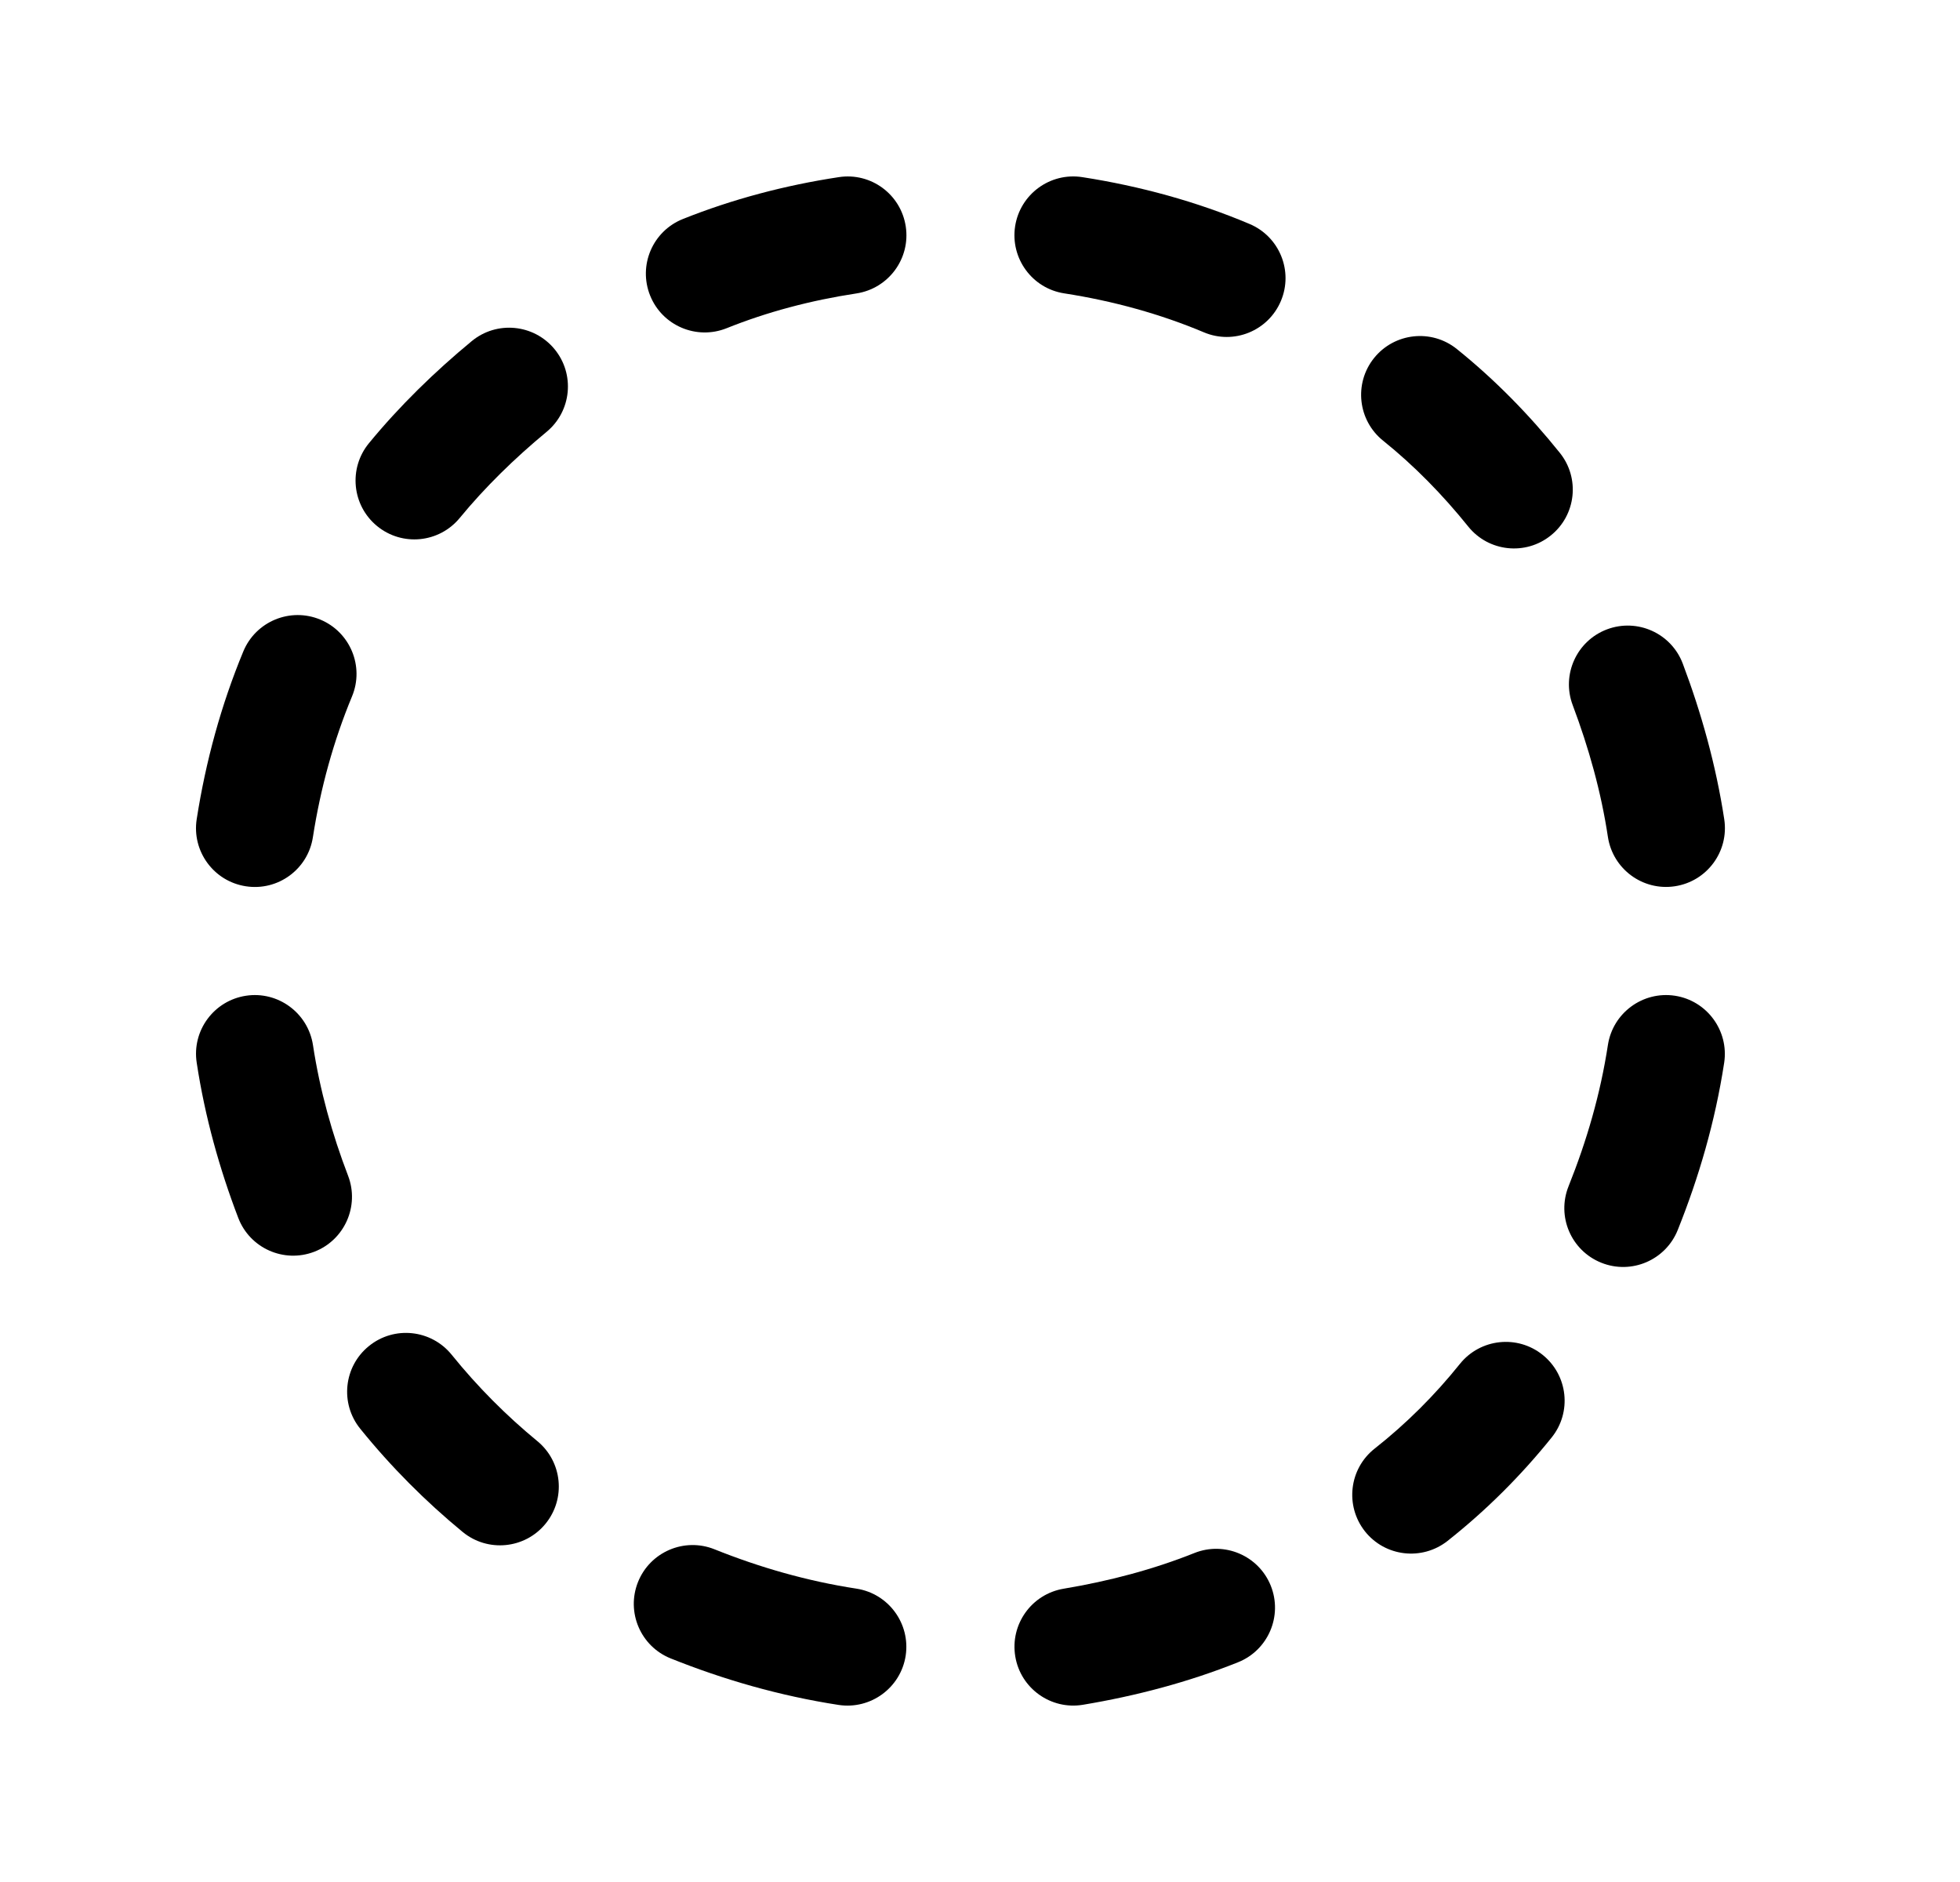 <svg width="25" height="24" viewBox="0 0 25 24" fill="none" xmlns="http://www.w3.org/2000/svg">
<path fill-rule="evenodd" clip-rule="evenodd" d="M8.138 20.174C8.292 19.79 8.729 19.603 9.113 19.757C9.689 19.988 10.296 20.163 10.924 20.259C11.333 20.322 11.614 20.704 11.552 21.114C11.489 21.523 11.106 21.804 10.697 21.742C9.943 21.626 9.226 21.418 8.555 21.149C8.171 20.995 7.984 20.559 8.138 20.174Z" fill="black"/>
<path fill-rule="evenodd" clip-rule="evenodd" d="M4.706 17.165C5.028 16.904 5.5 16.954 5.761 17.276C6.093 17.687 6.46 18.054 6.854 18.378C7.174 18.641 7.22 19.113 6.957 19.433C6.694 19.753 6.221 19.799 5.901 19.536C5.432 19.15 4.992 18.711 4.595 18.22C4.334 17.898 4.384 17.425 4.706 17.165Z" fill="black"/>
<path fill-rule="evenodd" clip-rule="evenodd" d="M3.138 12.698C3.547 12.636 3.929 12.918 3.992 13.327C4.079 13.9 4.236 14.463 4.44 14.994C4.588 15.381 4.394 15.815 4.008 15.963C3.621 16.111 3.187 15.918 3.039 15.531C2.802 14.912 2.614 14.245 2.509 13.552C2.446 13.143 2.728 12.76 3.138 12.698Z" fill="black"/>
<path fill-rule="evenodd" clip-rule="evenodd" d="M4.085 7.901C4.467 8.06 4.649 8.499 4.49 8.881C4.255 9.447 4.088 10.051 3.991 10.676C3.928 11.086 3.544 11.366 3.135 11.302C2.726 11.239 2.445 10.855 2.509 10.446C2.624 9.709 2.821 8.988 3.104 8.306C3.263 7.924 3.702 7.742 4.085 7.901Z" fill="black"/>
<path fill-rule="evenodd" clip-rule="evenodd" d="M7.072 4.451C7.336 4.77 7.291 5.243 6.972 5.507C6.562 5.846 6.185 6.215 5.865 6.604C5.602 6.925 5.129 6.971 4.809 6.708C4.489 6.445 4.443 5.973 4.705 5.653C5.095 5.178 5.544 4.741 6.016 4.351C6.335 4.087 6.808 4.132 7.072 4.451Z" fill="black"/>
<path fill-rule="evenodd" clip-rule="evenodd" d="M11.553 2.888C11.615 3.297 11.334 3.679 10.924 3.742C10.343 3.83 9.785 3.978 9.267 4.186C8.883 4.339 8.446 4.153 8.292 3.768C8.138 3.383 8.325 2.947 8.71 2.793C9.343 2.54 10.013 2.363 10.699 2.259C11.109 2.196 11.491 2.478 11.553 2.888Z" fill="black"/>
<path fill-rule="evenodd" clip-rule="evenodd" d="M12.948 2.885C13.012 2.476 13.395 2.195 13.805 2.259C14.541 2.373 15.264 2.571 15.938 2.856C16.32 3.017 16.499 3.457 16.338 3.838C16.177 4.22 15.737 4.399 15.356 4.238C14.803 4.005 14.2 3.838 13.574 3.741C13.165 3.678 12.885 3.294 12.948 2.885Z" fill="black"/>
<path fill-rule="evenodd" clip-rule="evenodd" d="M17.526 4.566C17.786 4.243 18.258 4.191 18.581 4.45C19.07 4.843 19.511 5.295 19.895 5.774C20.155 6.096 20.104 6.569 19.781 6.828C19.459 7.088 18.986 7.037 18.727 6.714C18.402 6.31 18.037 5.937 17.642 5.62C17.319 5.361 17.267 4.889 17.526 4.566Z" fill="black"/>
<path fill-rule="evenodd" clip-rule="evenodd" d="M20.497 8.026C20.885 7.88 21.318 8.076 21.464 8.463C21.7 9.089 21.887 9.755 21.993 10.448C22.055 10.858 21.773 11.24 21.363 11.302C20.954 11.364 20.572 11.083 20.509 10.673C20.423 10.1 20.265 9.537 20.06 8.992C19.914 8.605 20.11 8.172 20.497 8.026Z" fill="black"/>
<path fill-rule="evenodd" clip-rule="evenodd" d="M21.364 12.698C21.773 12.761 22.054 13.144 21.992 13.553C21.876 14.309 21.668 15.016 21.4 15.685C21.246 16.07 20.809 16.257 20.425 16.103C20.04 15.949 19.853 15.513 20.007 15.128C20.239 14.549 20.413 13.953 20.509 13.326C20.572 12.917 20.954 12.636 21.364 12.698Z" fill="black"/>
<path fill-rule="evenodd" clip-rule="evenodd" d="M19.677 17.278C20 17.538 20.051 18.01 19.791 18.332C19.402 18.816 18.959 19.259 18.463 19.651C18.137 19.907 17.666 19.852 17.409 19.527C17.153 19.201 17.208 18.73 17.534 18.473C17.939 18.154 18.302 17.791 18.622 17.392C18.882 17.07 19.354 17.018 19.677 17.278Z" fill="black"/>
<path fill-rule="evenodd" clip-rule="evenodd" d="M16.209 20.222C16.363 20.607 16.176 21.044 15.791 21.198C15.159 21.451 14.491 21.627 13.813 21.74C13.405 21.808 13.018 21.532 12.95 21.124C12.882 20.715 13.157 20.329 13.566 20.26C14.154 20.162 14.716 20.012 15.234 19.805C15.618 19.651 16.055 19.838 16.209 20.222Z" fill="black"/>
</svg>
